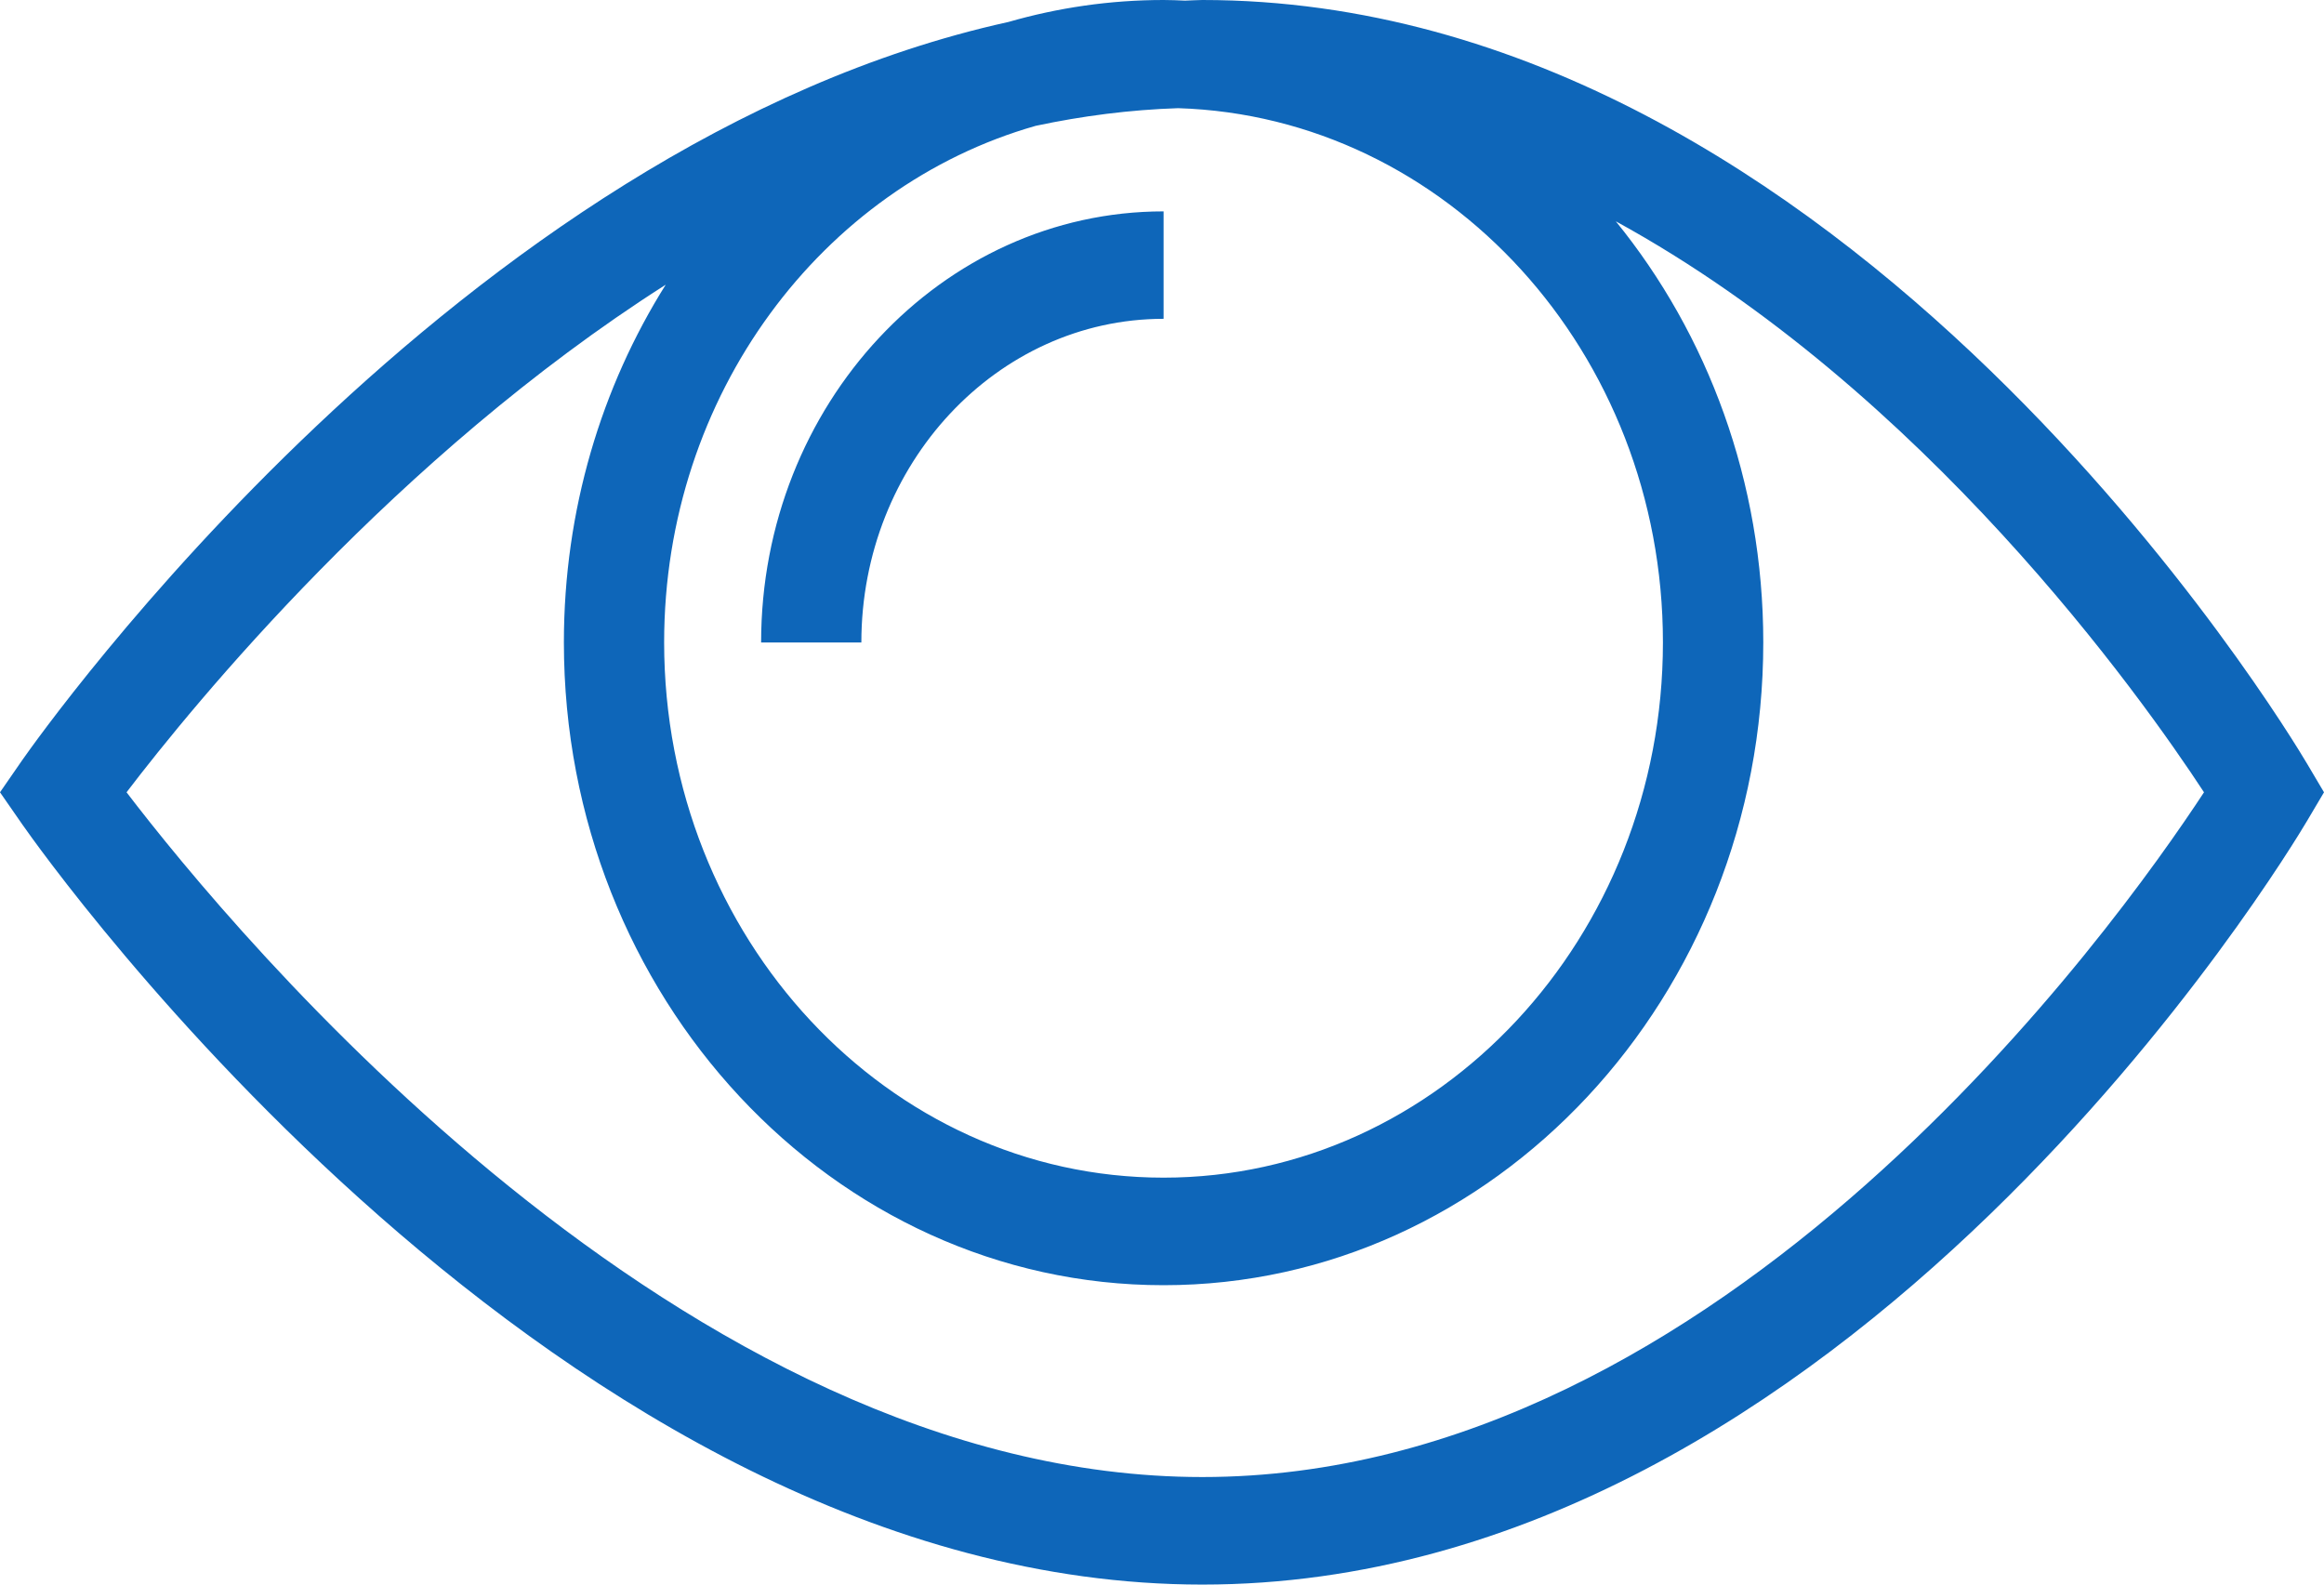 <?xml version="1.0" encoding="UTF-8"?>
<svg width="22px" height="15px" viewBox="0 0 22 15" version="1.1" xmlns="http://www.w3.org/2000/svg" xmlns:xlink="http://www.w3.org/1999/xlink">
    <!-- Generator: Sketch 53.2 (72643) - https://sketchapp.com -->
    <title>Group 6</title>
    <desc>Created with Sketch.</desc>
    <g id="Page-2" stroke="none" stroke-width="1" fill="none" fill-rule="evenodd">
        <g id="Alert-Definition/4" transform="translate(-1411, -657)" fill="#0E66B9">
            <g id="Group-6" transform="translate(1411, 657)">
                <path d="M8.154,6.082 L7.205,6.082 C7.205,3.831 8.914,2.001 11.015,2.001 L11.015,3.018 C9.438,3.018 8.154,4.393 8.154,6.082 Z M11.382,13.982 C16.316,13.982 20.035,8.763 20.864,7.5 C20.274,6.599 18.215,3.693 15.296,2.095 C16.165,3.163 16.692,4.557 16.692,6.081 C16.692,9.436 14.145,12.166 11.015,12.166 C7.885,12.166 5.338,9.436 5.338,6.081 C5.338,4.828 5.694,3.663 6.302,2.695 C3.746,4.324 1.831,6.67 1.198,7.5 C2.206,8.819 6.466,13.982 11.382,13.982 Z M9.805,1.191 C7.783,1.766 6.287,3.737 6.287,6.081 C6.287,8.875 8.408,11.148 11.015,11.148 C13.621,11.148 15.742,8.875 15.742,6.081 C15.742,3.338 13.695,1.103 11.152,1.024 C10.696,1.039 10.247,1.097 9.805,1.191 Z M21.839,7.228 L22,7.5 L21.839,7.772 C21.664,8.067 17.493,15 11.382,15 C5.295,15 0.416,8.097 0.211,7.804 L0,7.5 L0.211,7.195 C0.396,6.932 4.341,1.354 9.546,0.208 C10.015,0.073 10.507,0 11.015,0 C11.083,0 11.15,0.003 11.218,0.006 C11.273,0.005 11.327,2.27373675e-13 11.382,2.27373675e-13 C17.493,2.27373675e-13 21.664,6.932 21.839,7.228 Z" id="Combined-Shape"></path>
            </g>
        </g>
    </g>
</svg>
